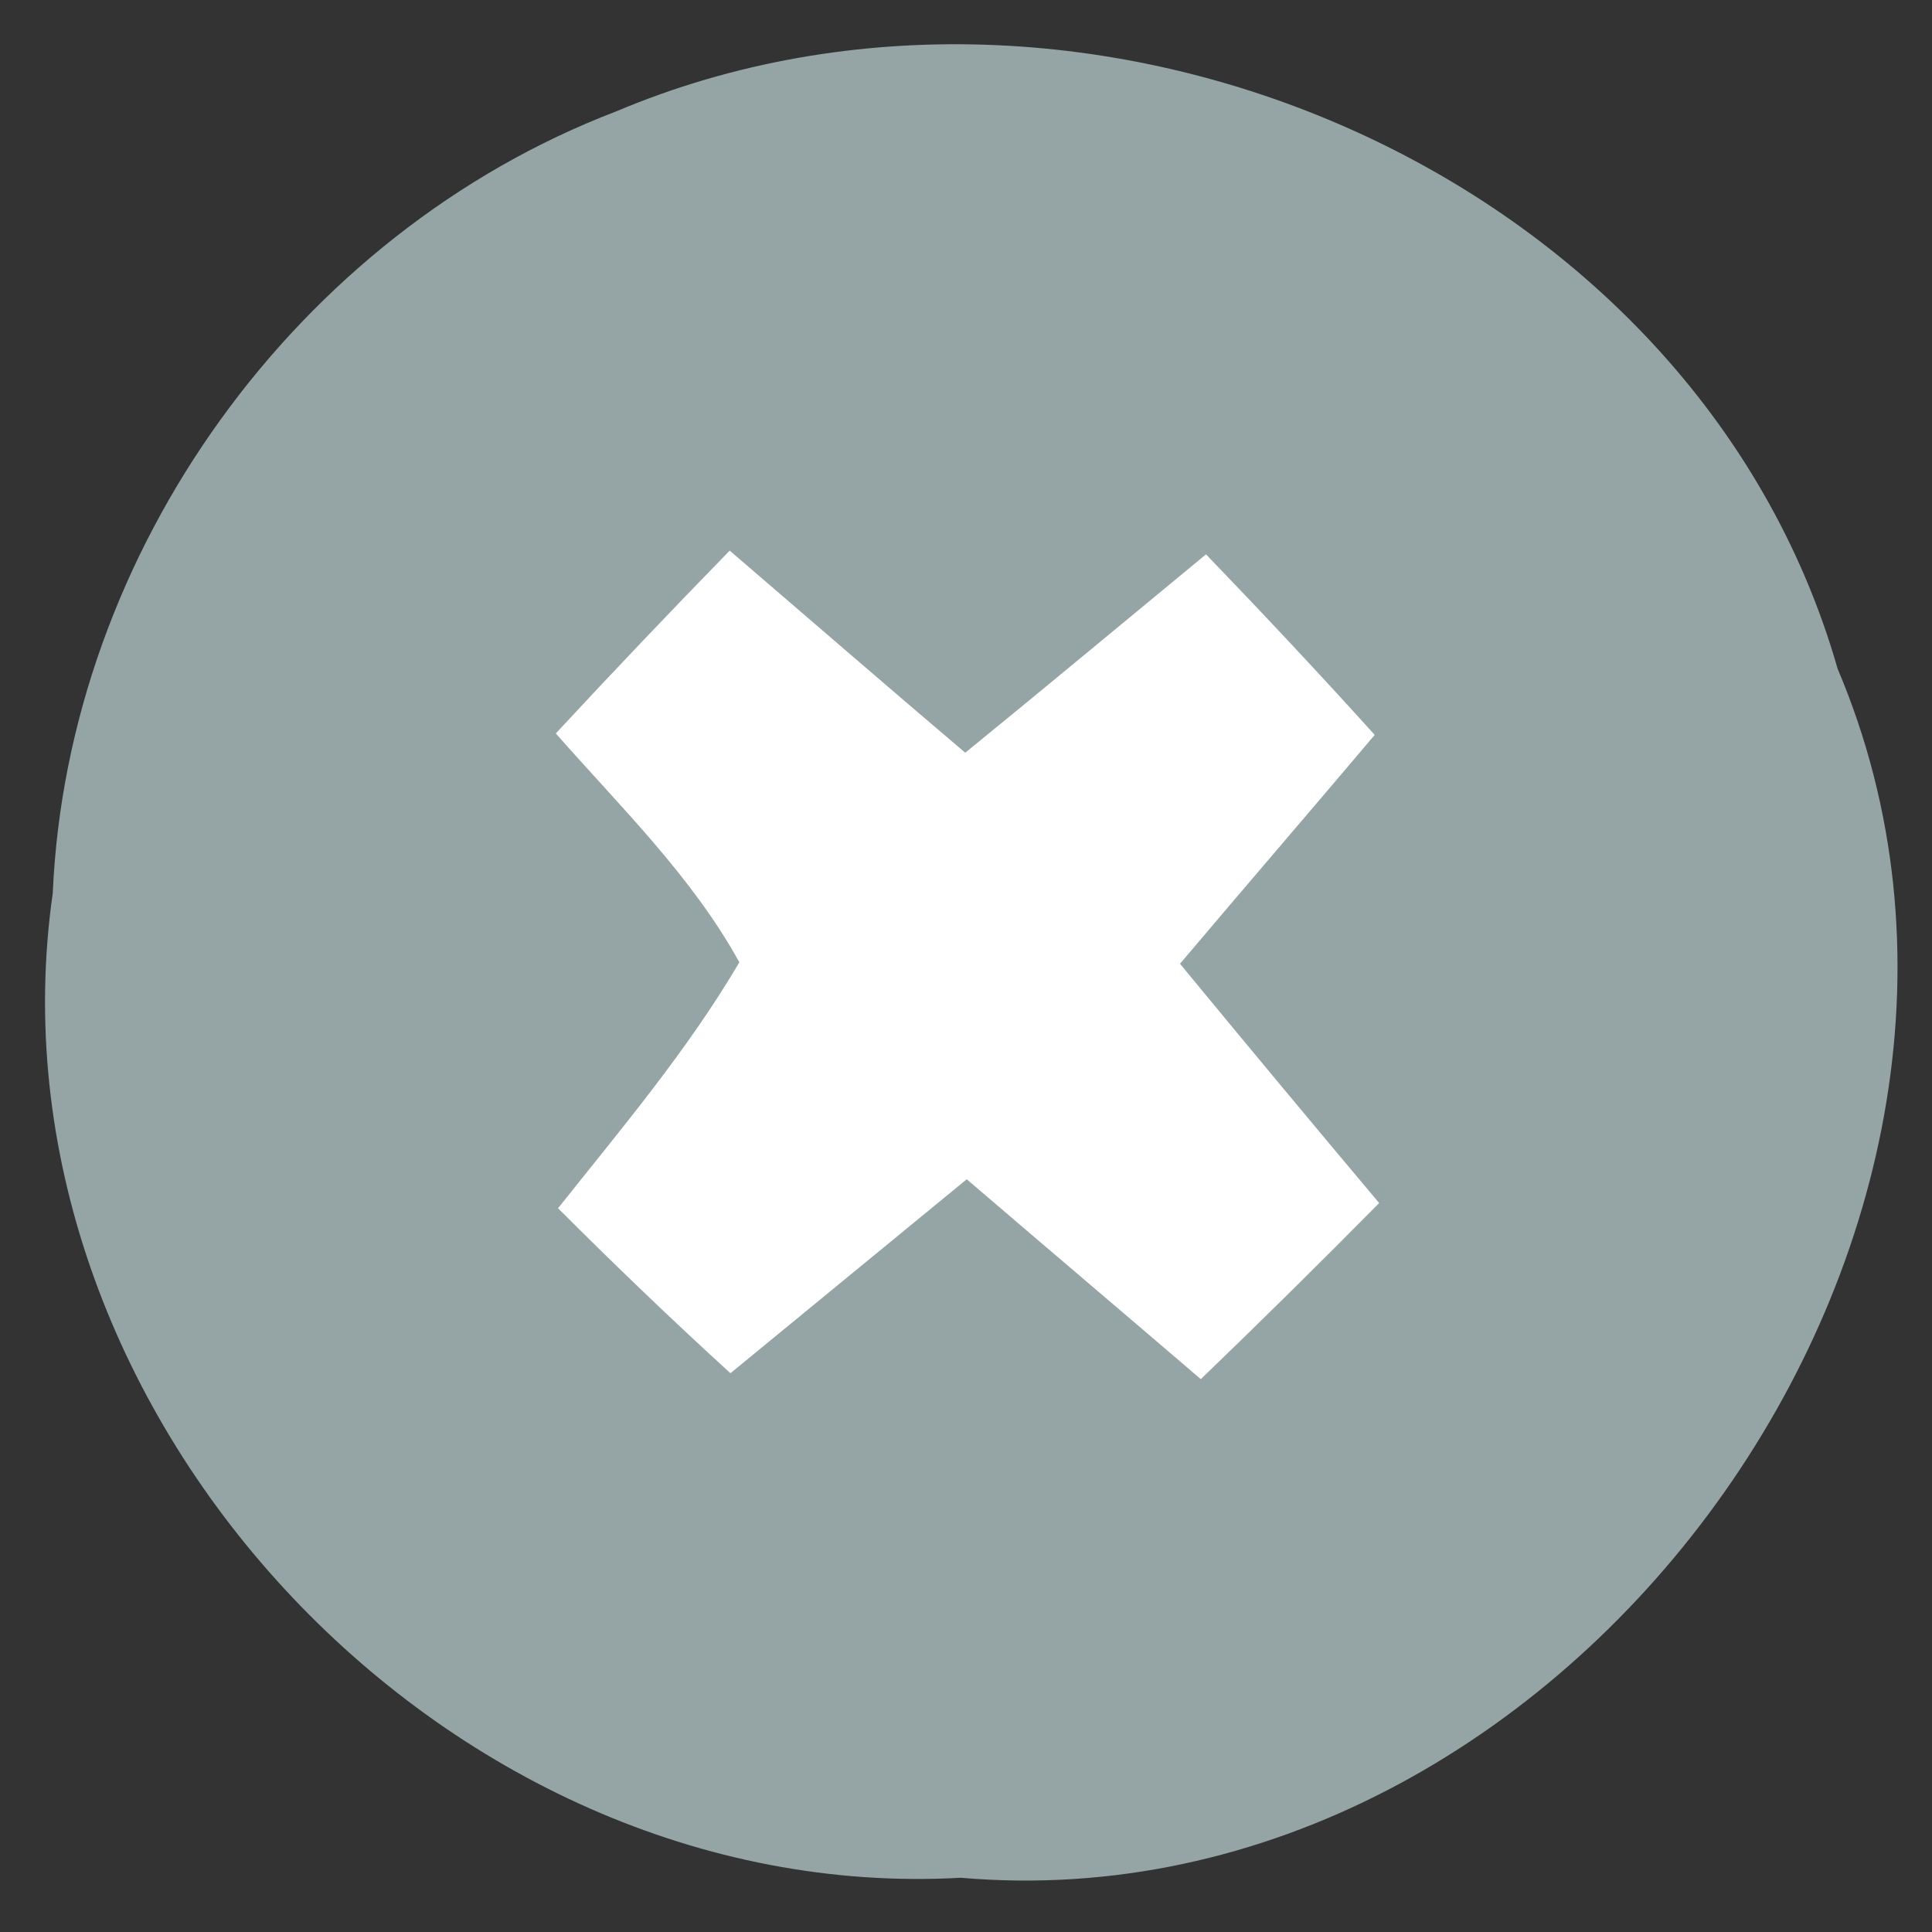 <?xml version="1.0" encoding="UTF-8" ?>
<!DOCTYPE svg PUBLIC "-//W3C//DTD SVG 1.1//EN" "http://www.w3.org/Graphics/SVG/1.1/DTD/svg11.dtd">
<svg width="26pt" height="26pt" viewBox="0 0 26 26" version="1.1" xmlns="http://www.w3.org/2000/svg">
<rect x="0" y="0" width="26" height="26" fill="#333333" stroke="none"/>
<path fill="none" d=" M 0.00 0.00 L 26.00 0.00 L 26.00 26.00 L 0.00 26.00 L 0.00 0.00 Z" />
<path fill="#95a5a6" d=" M 8.29 1.50 C 14.61 -1.17 22.81 2.29 24.73 9.00 C 27.93 16.55 21.11 25.98 12.93 25.27 C 5.95 25.66 -0.28 18.94 0.71 12.02 C 0.91 7.42 4.00 3.14 8.29 1.50 Z" />
<path fill="#ffffff" d=" M 7.48 9.87 C 8.25 9.04 9.03 8.22 9.82 7.41 C 10.88 8.32 11.93 9.23 12.99 10.13 C 14.07 9.25 15.15 8.35 16.23 7.46 C 17.00 8.26 17.76 9.07 18.50 9.89 C 17.63 10.92 16.75 11.94 15.88 12.97 C 16.77 14.05 17.66 15.12 18.56 16.19 C 17.77 16.99 16.97 17.78 16.16 18.56 C 15.11 17.66 14.06 16.77 13.01 15.87 C 11.95 16.74 10.89 17.61 9.83 18.48 C 9.04 17.76 8.27 17.02 7.51 16.26 C 8.36 15.19 9.25 14.14 9.95 12.95 C 9.31 11.79 8.34 10.85 7.48 9.87 Z" />
</svg>
